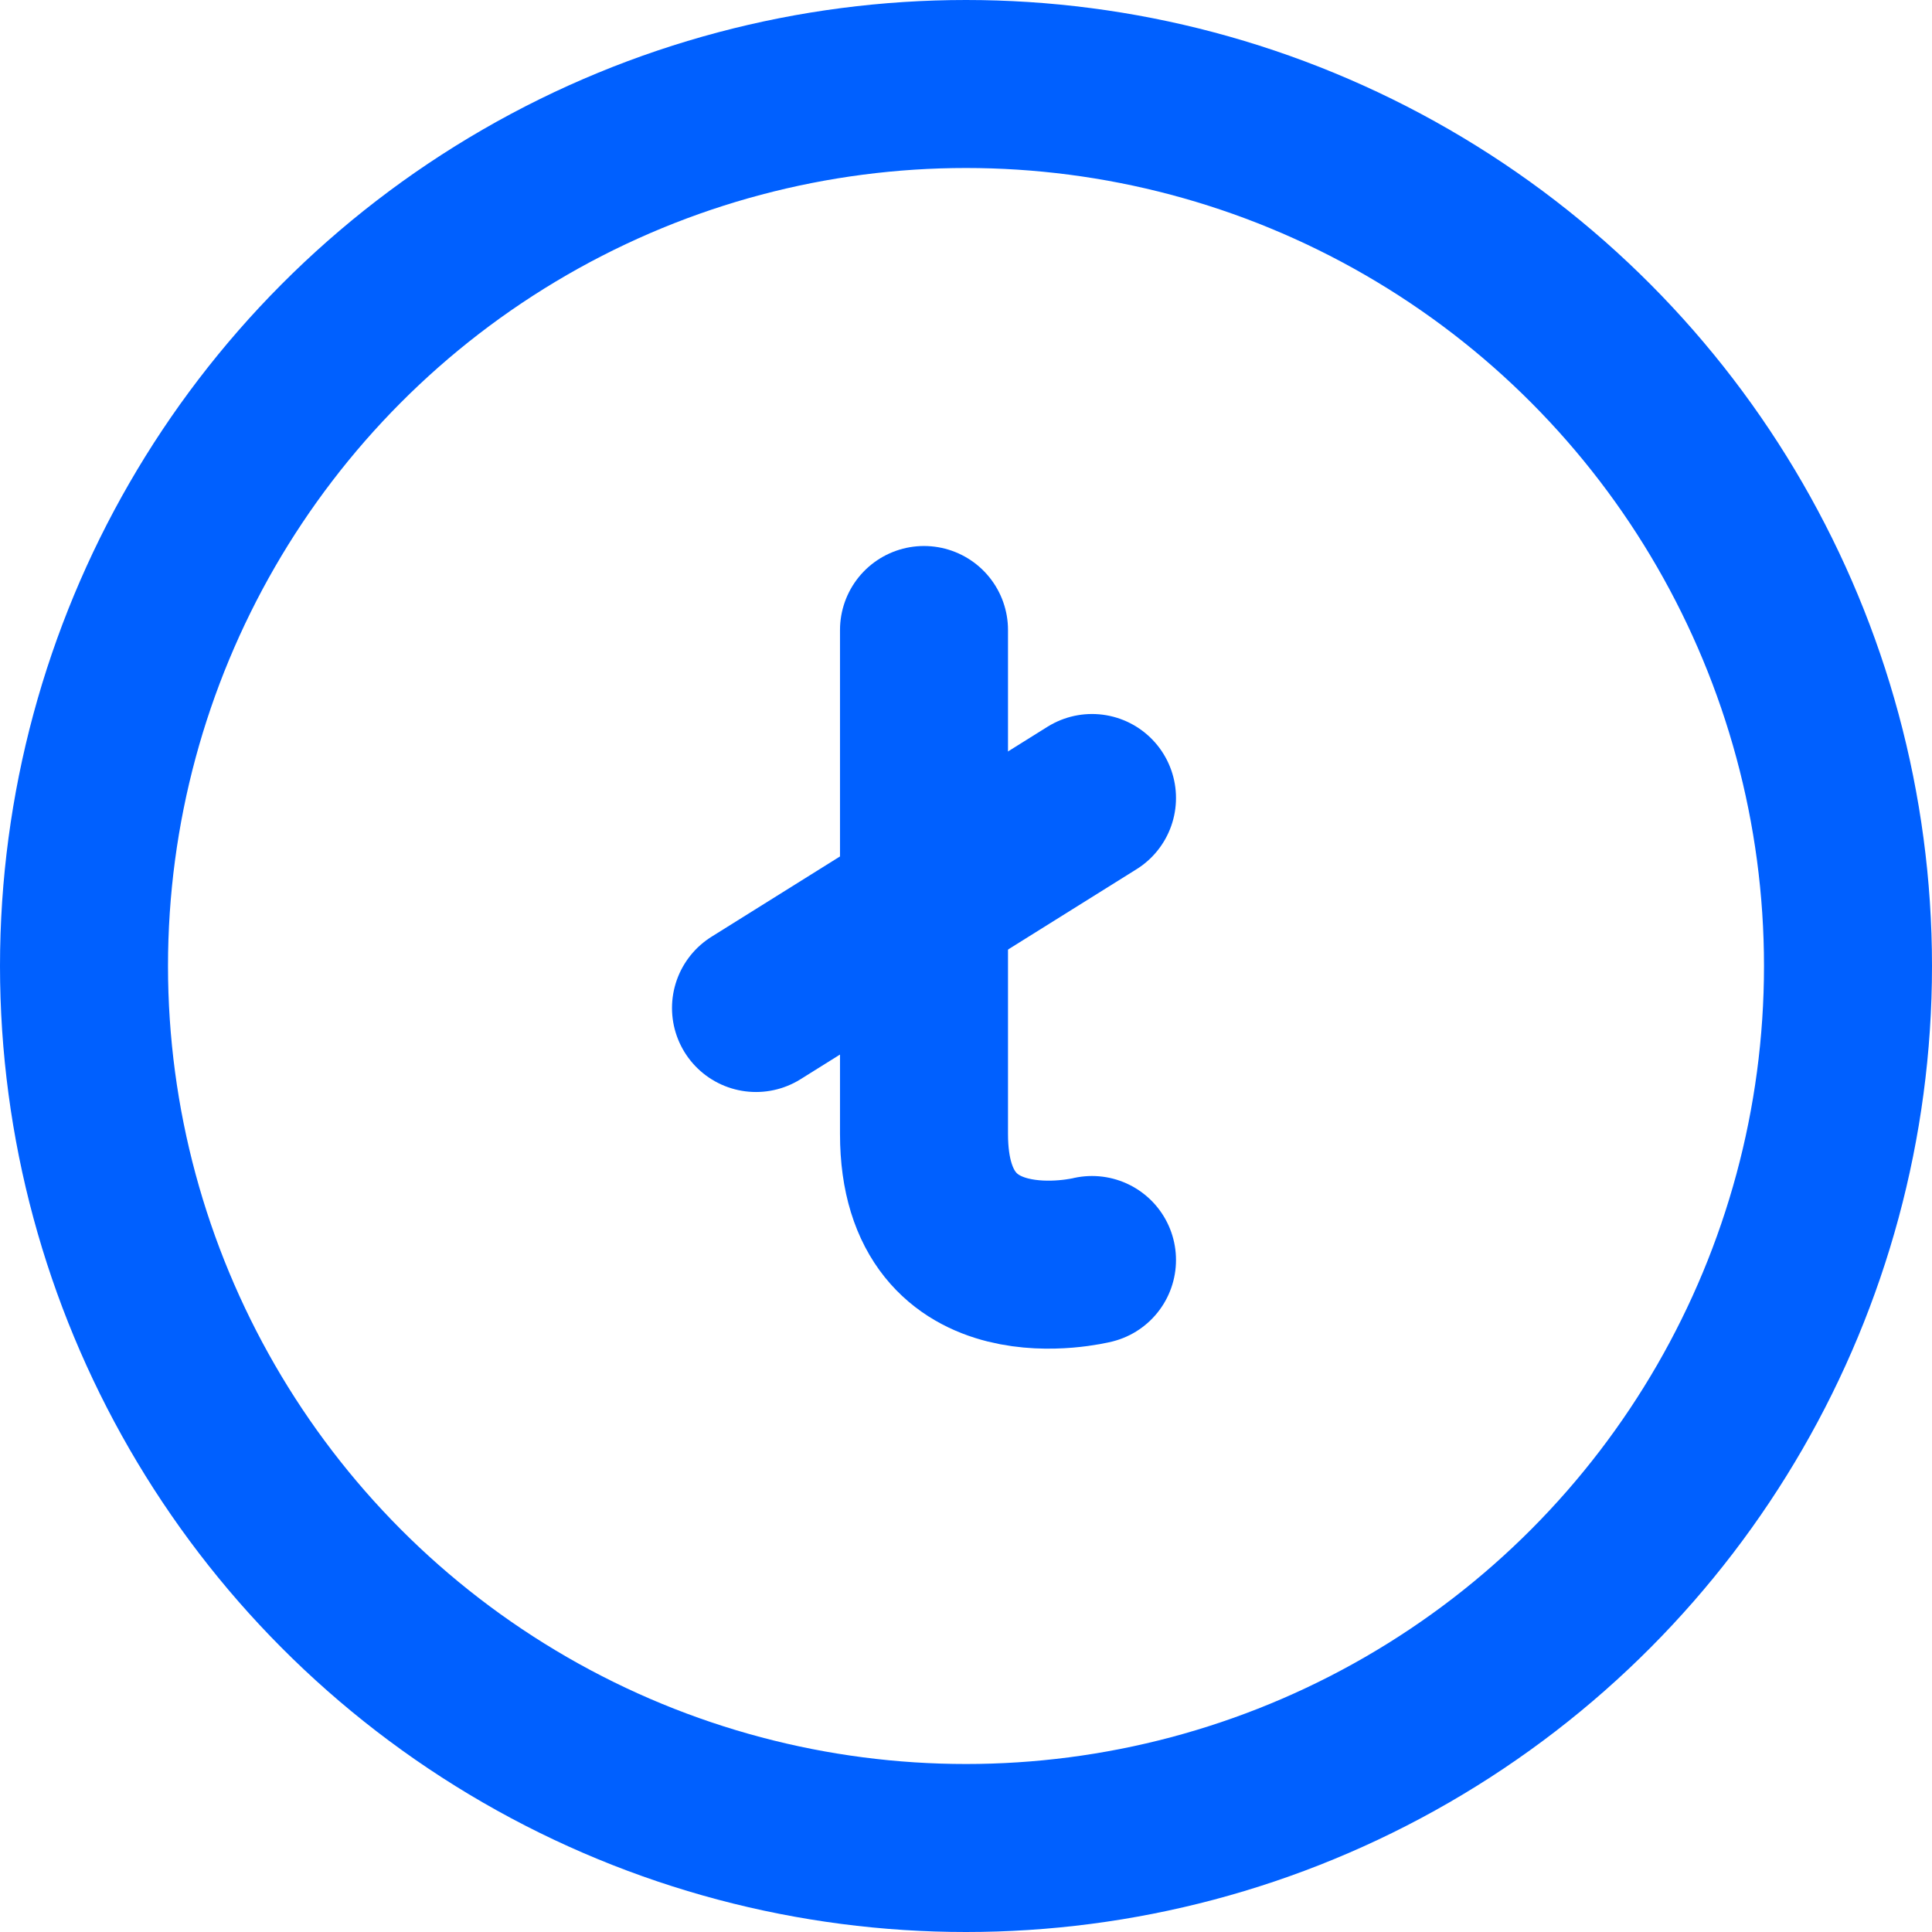 <svg xmlns="http://www.w3.org/2000/svg" width="23" height="23" viewBox="0 0 23 23" stroke="#0060ff"><g fill="none" stroke-linejoin="round" stroke-linecap="round" stroke-width="2"><circle cx="11.5" cy="11.5" r="10.5"/><path d="m9 12l4-2.5"/><path d="M11,7.5v6c0,2,2,1.5,2,1.5"/></g></svg>
